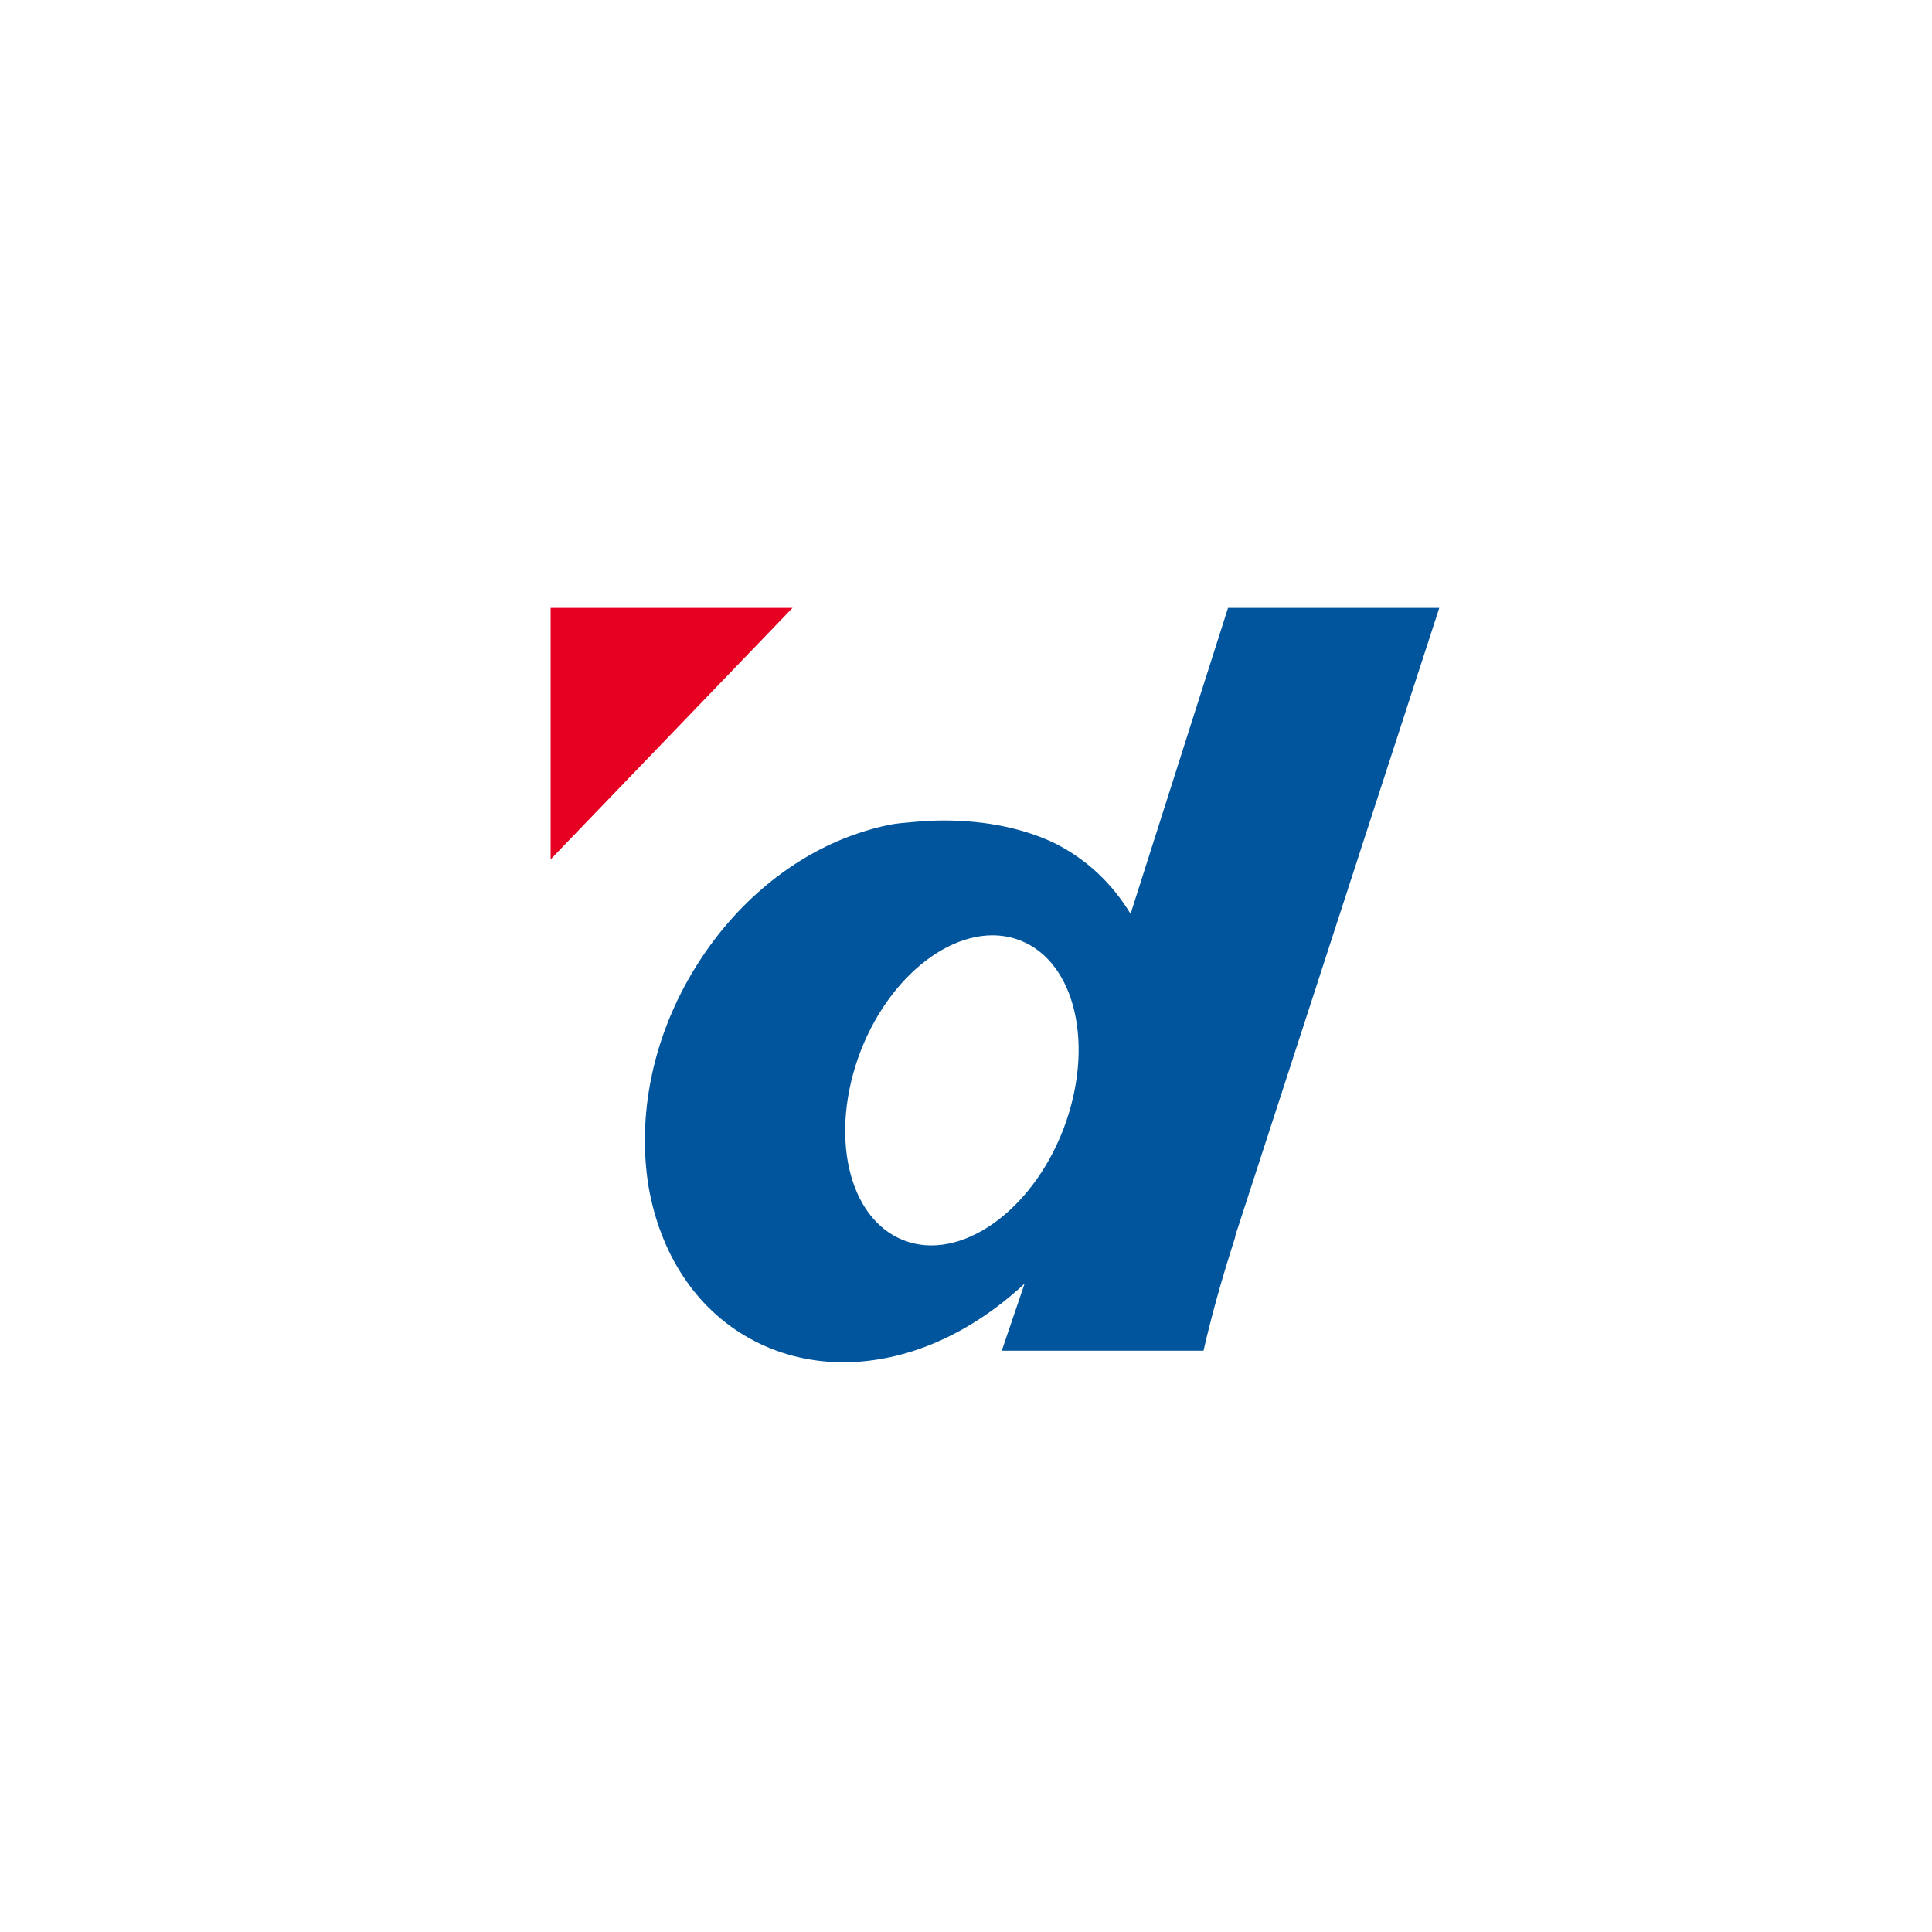 <svg version="1.2" xmlns="http://www.w3.org/2000/svg" viewBox="0 0 283.5 283.5" baseProfile="tiny-ps" xml:space="preserve">
<title>digitec</title>
  <g>
    <path fill="#FFF" d="M0 0h283.5v283.5H0z"/>
    <path fill="#E60021" d="M80.8 89.2h35.5l-35.5 36.9V89.2z"/>
    <path fill="#00559D" d="m180.2 89.2-14.3 44.9c-2.8-4.6-6.5-8-11-10.3-4.5-2.2-10.2-3.4-16.3-3.4-2.7 0-4.3.2-6.5.4s-5.7 1.2-8.4 2.3c-8.9 3.6-17.2 10.8-22.8 20.8-5.6 10-7.3 20.9-5.7 30.4 1.7 9.5 6.7 17.6 14.8 22.1 8.1 4.5 17.7 4.5 26.6.9 4.9-2 9.5-5 13.7-8.9v.1l-3.3 9.7h29.6c1.1-4.8 2.6-10.3 4.6-16.5.1-.6.3-1.1.4-1.4l29.6-91.1h-31zM156 165.8c-4.7 12.1-15.2 19.4-23.4 16.2-8.2-3.2-11-15.6-6.3-27.8 4.7-12.1 15.2-19.4 23.4-16.2 8.2 3.2 11 15.6 6.3 27.8z"/>
  </g>
</svg>